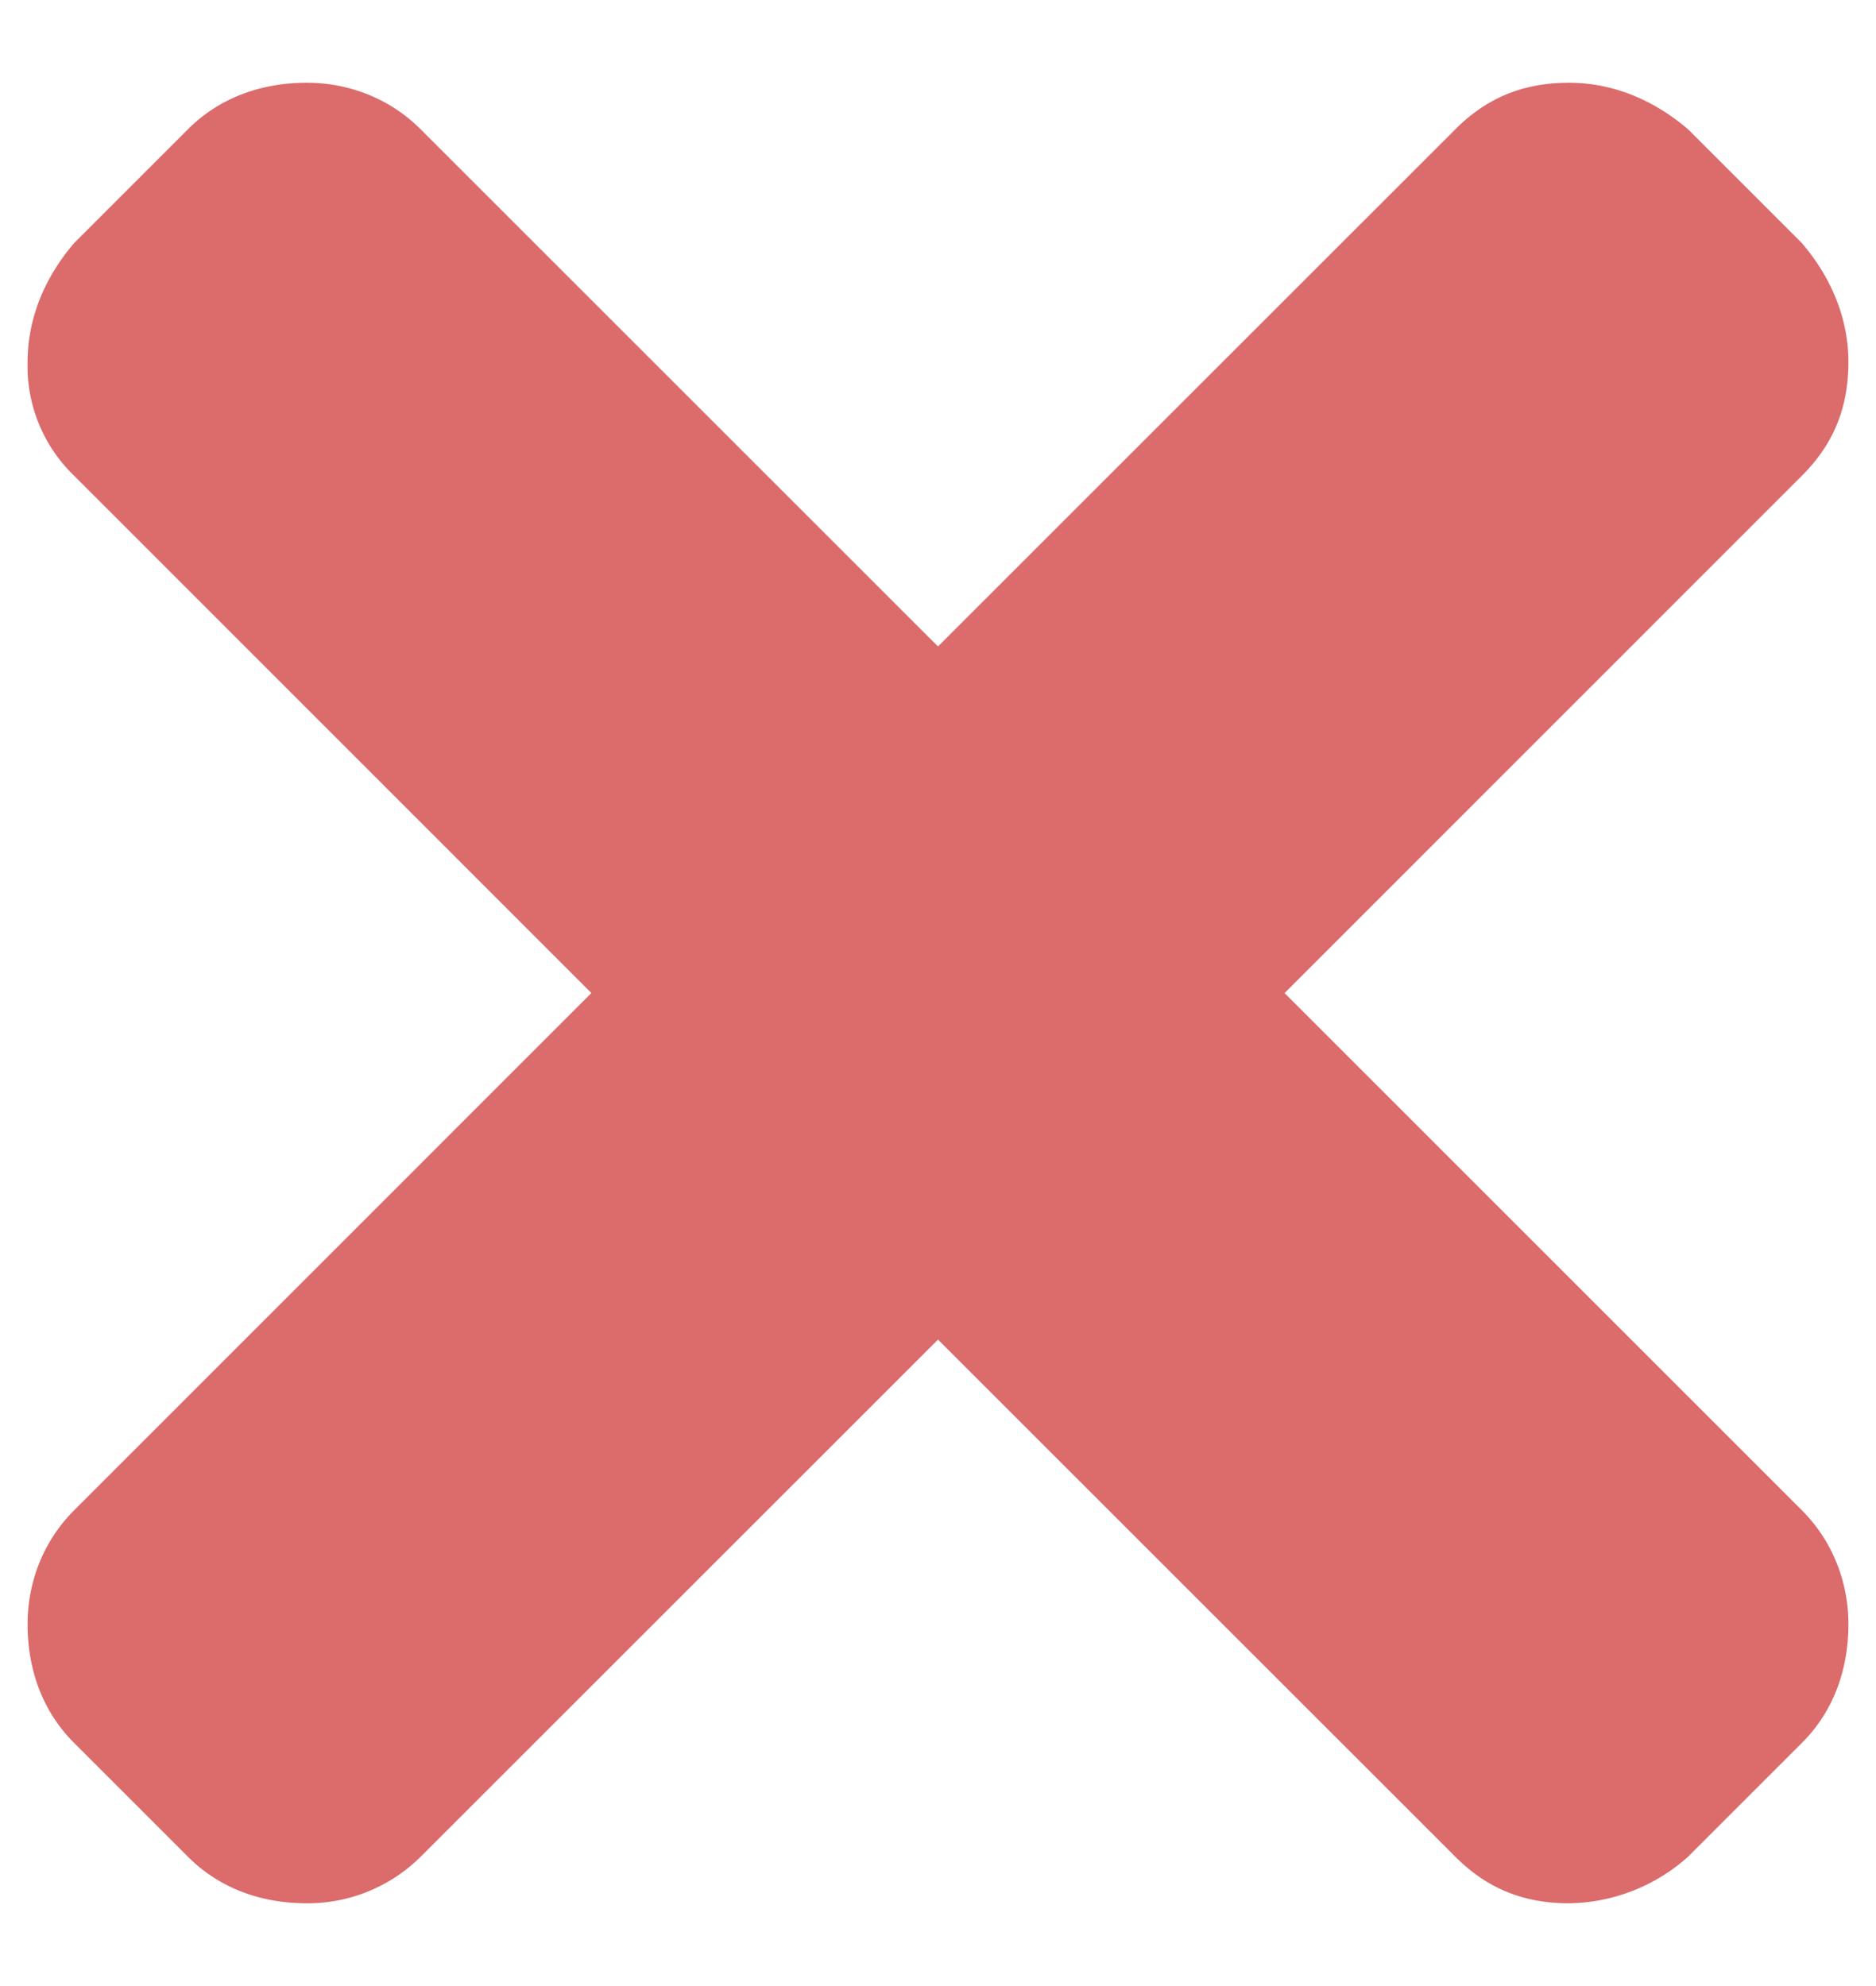 <svg xmlns="http://www.w3.org/2000/svg" width="17" height="18" fill="none" viewBox="0 0 17 18">
  <path fill="#DC6B6B" d="M11.64 9l4.688 4.688c.281.28.422.656.422 1.03 0 .423-.14.798-.422 1.079l-1.031 1.031a1.651 1.651 0 01-1.078.422c-.422 0-.75-.14-1.031-.422L8.5 12.141l-4.688 4.687a1.454 1.454 0 01-1.03.422c-.423 0-.798-.14-1.079-.422L.672 15.797C.39 15.516.25 15.14.25 14.719c0-.375.14-.75.422-1.031L5.359 9 .672 4.312a1.378 1.378 0 01-.422-1.03c0-.376.14-.75.422-1.079l1.031-1.031C1.984.89 2.36.75 2.781.75c.375 0 .75.14 1.031.422L8.5 5.859l4.688-4.687c.28-.281.609-.422 1.03-.422.376 0 .75.14 1.079.422l1.031 1.031c.281.328.422.703.422 1.078 0 .422-.14.75-.422 1.031L11.641 9z"/>
</svg>
